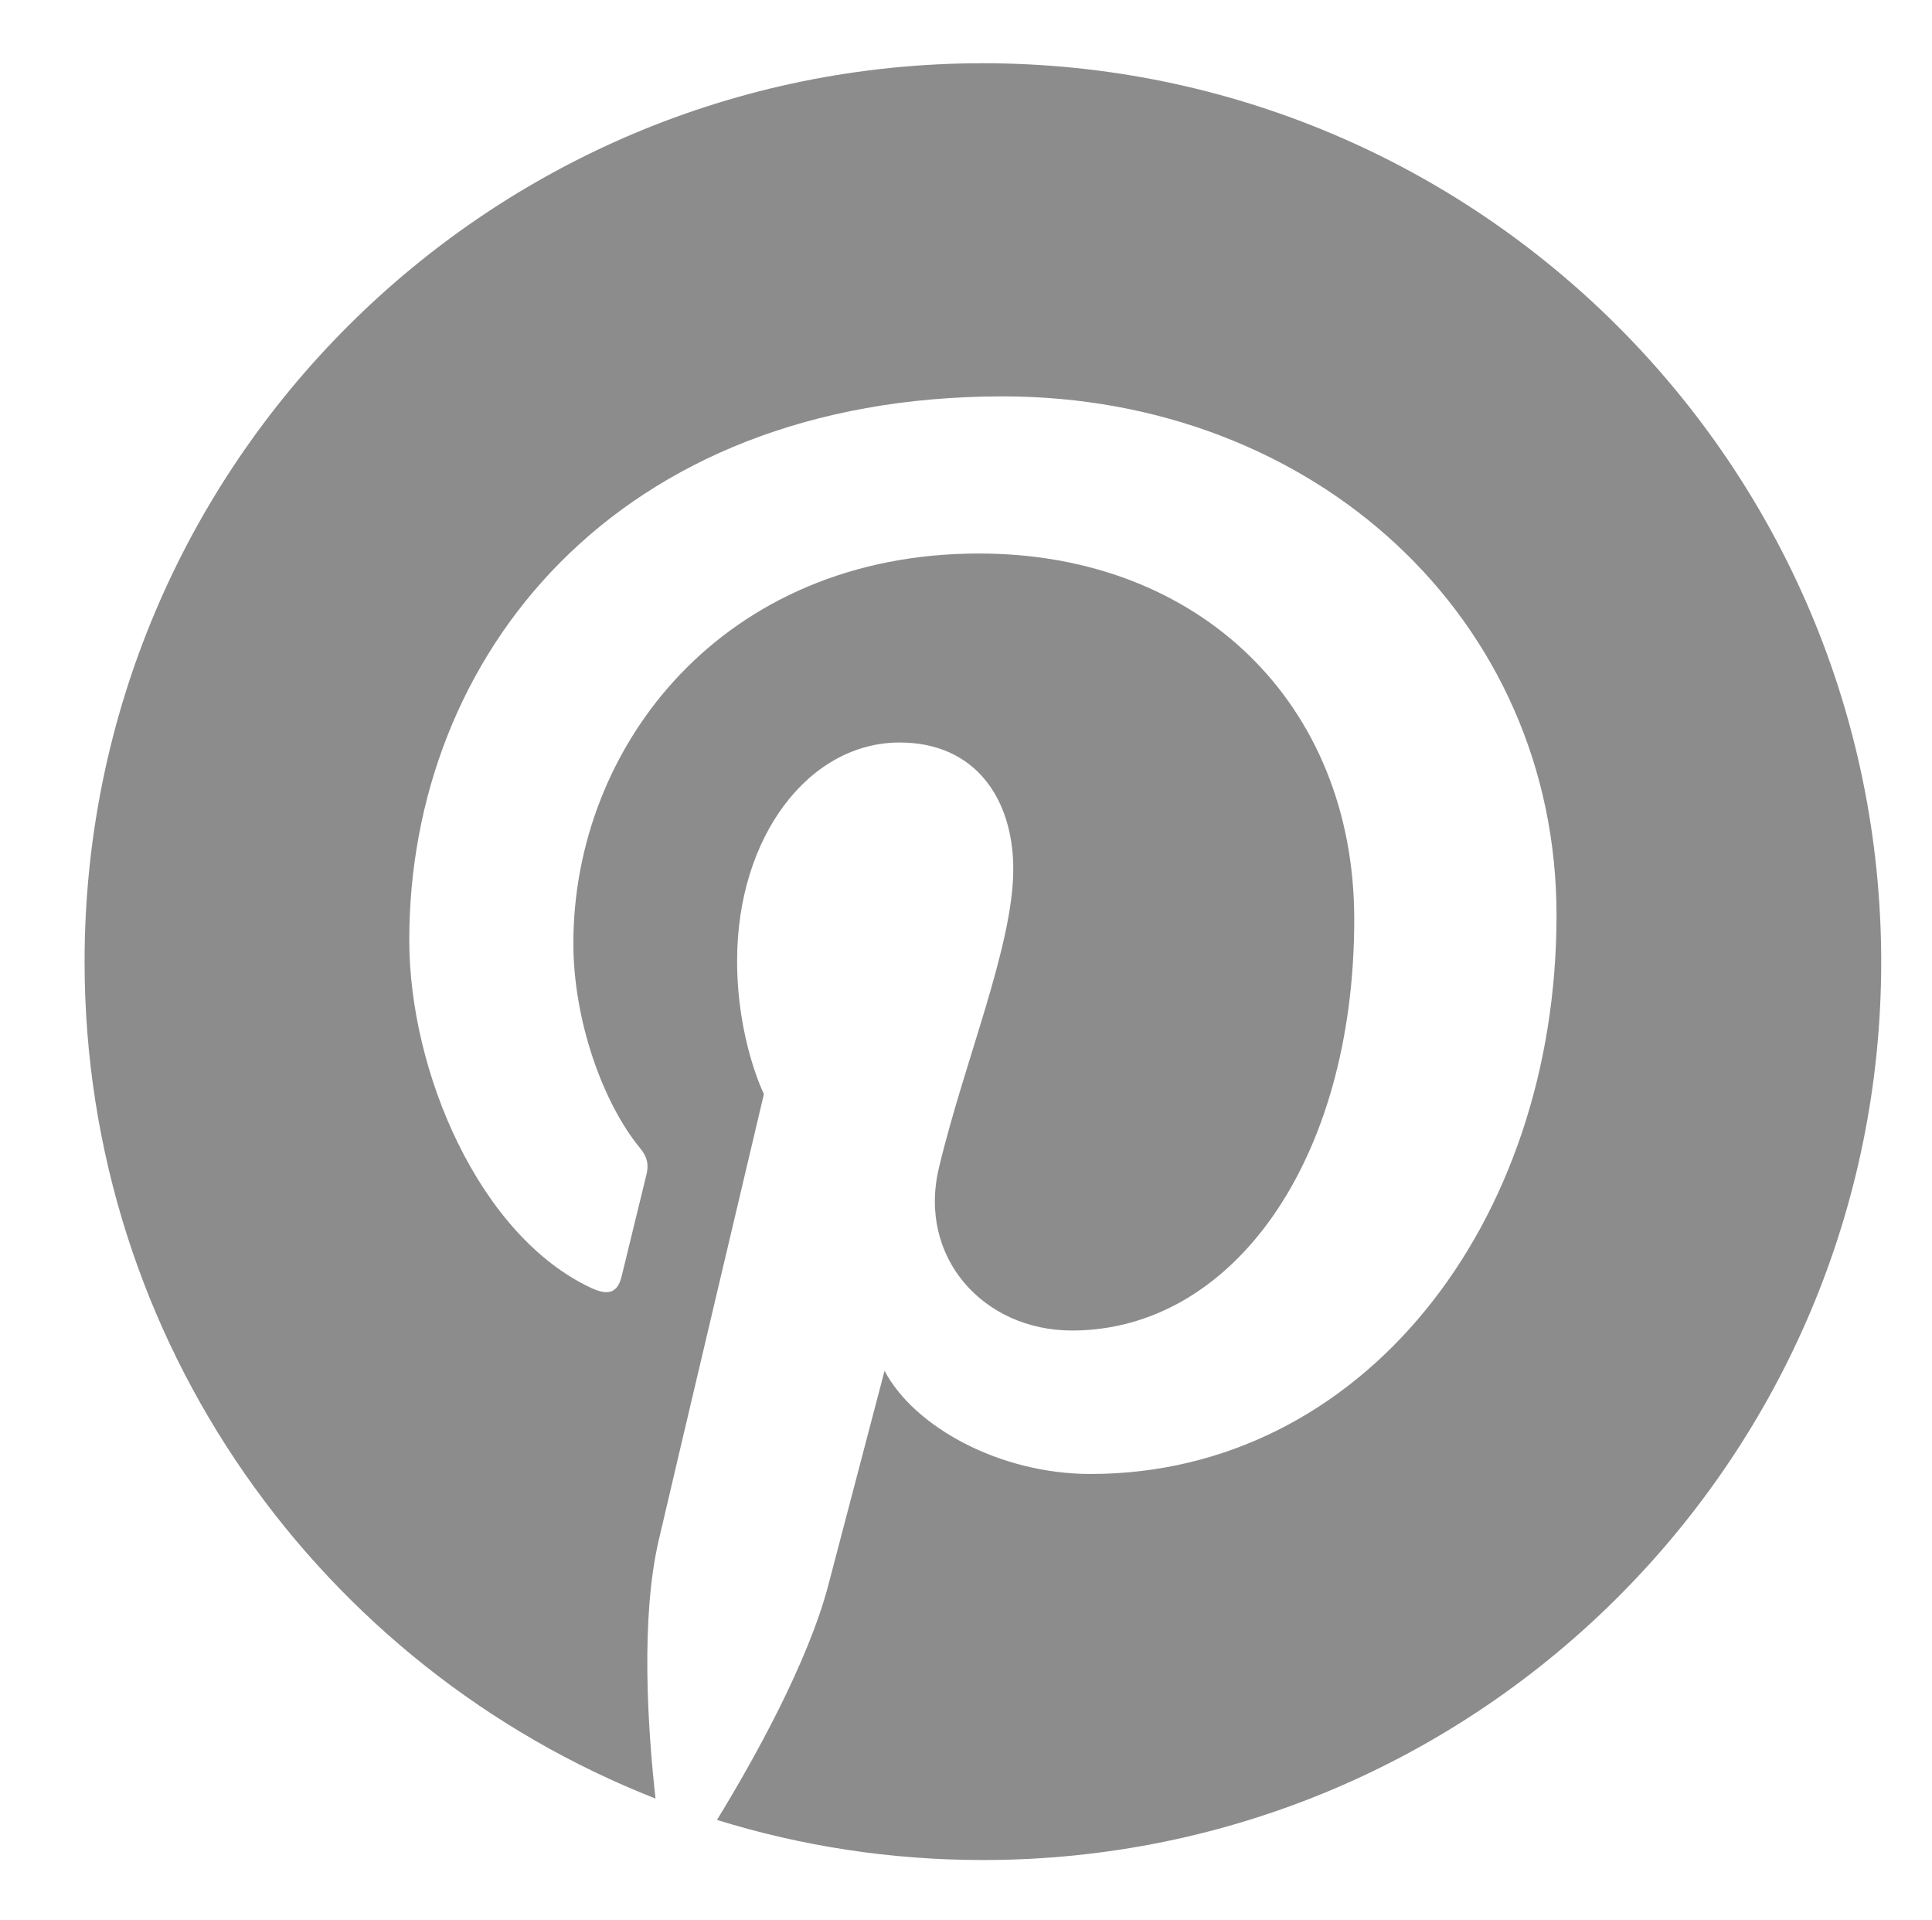 <?xml version="1.0" encoding="utf-8"?>
<!-- Generator: Adobe Illustrator 24.0.2, SVG Export Plug-In . SVG Version: 6.00 Build 0)  -->
<svg version="1.1" id="Ebene_1" xmlns="http://www.w3.org/2000/svg" xmlns:xlink="http://www.w3.org/1999/xlink" x="0px" y="0px"
	 viewBox="0 0 1103.2 1096.3" style="enable-background:new 0 0 1103.2 1096.3;" xml:space="preserve">
<style type="text/css">
	.st0{fill:#8C8C8C;}
</style>
<g>
	<path class="st0" d="M561.2,36.1C277.9,36.1,48.3,265.8,48.3,549c0,217.3,135.2,403,326,477.8c-4.5-40.6-8.5-103,1.8-147.3
		c9.3-40,60.1-254.9,60.1-254.9s-15.3-30.7-15.3-76.1c0-71.3,41.3-124.6,92.8-124.6c43.8,0,64.9,32.9,64.9,72.2
		c0,44-28,109.8-42.5,170.8c-12.1,51.1,25.6,92.7,76,92.7c91.2,0,161.2-96.1,161.2-234.9C773.2,401.9,685,316,559,316
		c-145.9,0-231.6,109.5-231.6,222.6c0,44.1,17,91.4,38.2,117c4.2,5.1,4.8,9.5,3.6,14.7c-3.9,16.2-12.5,51-14.2,58.2
		c-2.2,9.4-7.4,11.4-17.2,6.9c-64.1-29.8-104.1-123.5-104.1-198.7c0-161.8,117.6-310.4,338.9-310.4c177.9,0,316.2,126.8,316.2,296.2
		c0,176.8-111.5,319-266.1,319c-52,0-100.8-27-117.6-58.9c0,0-25.7,97.9-32,121.9c-11.6,44.6-42.8,100.4-63.7,134.5
		c48,14.9,99,22.9,151.9,22.9c283.3,0,512.9-229.6,512.9-512.9C1074,265.8,844.4,36.1,561.2,36.1z"/>
</g>
</svg>
